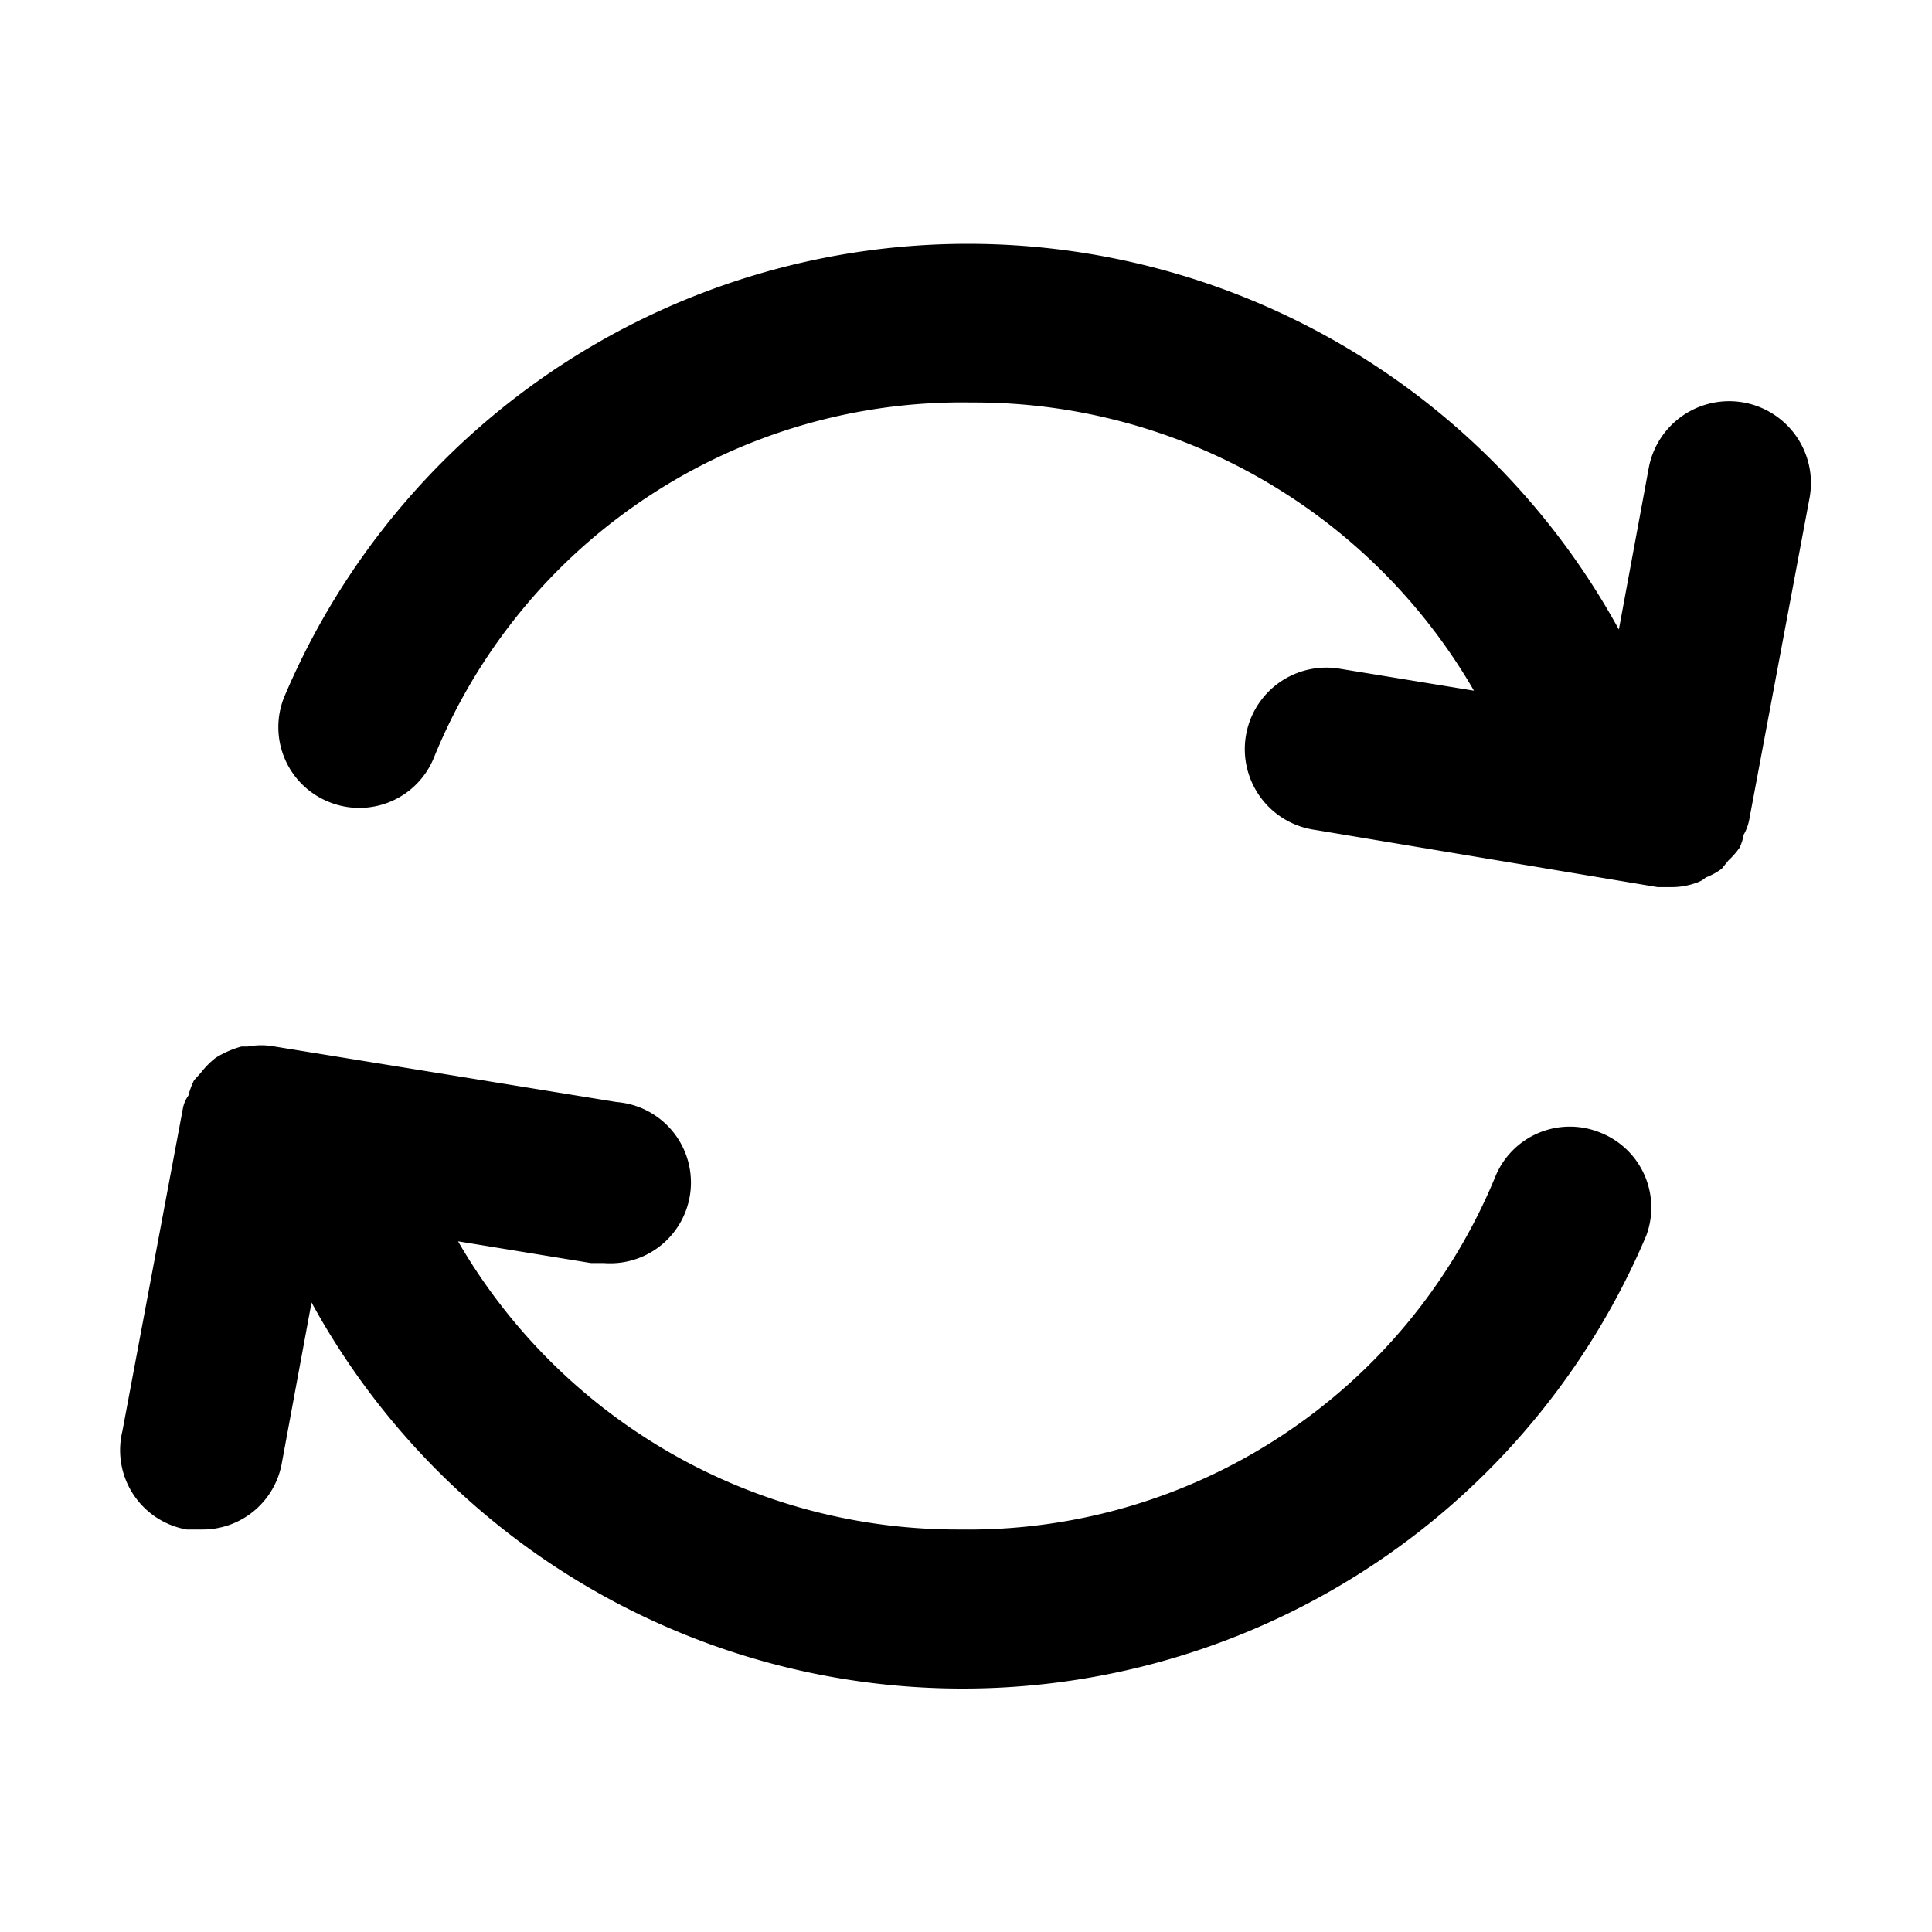 <svg xmlns="http://www.w3.org/2000/svg" viewBox="0 0 24 24"><path d="M12.164 3.03A9.22 9.22 0 0 0 3.53 8.66a1 1 0 0 0 .551 1.3 1 1 0 0 0 1.31-.55A7.08 7.08 0 0 1 12.07 5a7.17 7.17 0 0 1 6.24 3.58l-1.65-.27a1.013 1.013 0 1 0-.32 2l4.25.71h.16a.9.9 0 0 0 .34-.06.3.3 0 0 0 .1-.06.8.8 0 0 0 .2-.11l.08-.1a1 1 0 0 0 .14-.16.6.6 0 0 0 .05-.16.6.6 0 0 0 .07-.19l.75-4a1.016 1.016 0 0 0-2-.36l-.37 2a9.22 9.22 0 0 0-7.946-4.79zM3 13a1.2 1.2 0 0 0-.32.14 1 1 0 0 0-.18.18l-.09.1a1 1 0 0 0-.07.19.4.4 0 0 0-.07.17l-.75 4a1 1 0 0 0 .8 1.22h.18a1 1 0 0 0 1-.82l.37-2a9.22 9.22 0 0 0 16.58-.83 1 1 0 0 0-.57-1.28 1 1 0 0 0-1.31.56A7.08 7.08 0 0 1 11.93 19a7.17 7.17 0 0 1-6.24-3.58l1.65.27h.16a1.003 1.003 0 0 0 .16-2L3.41 13a.9.9 0 0 0-.33 0z"/></svg>